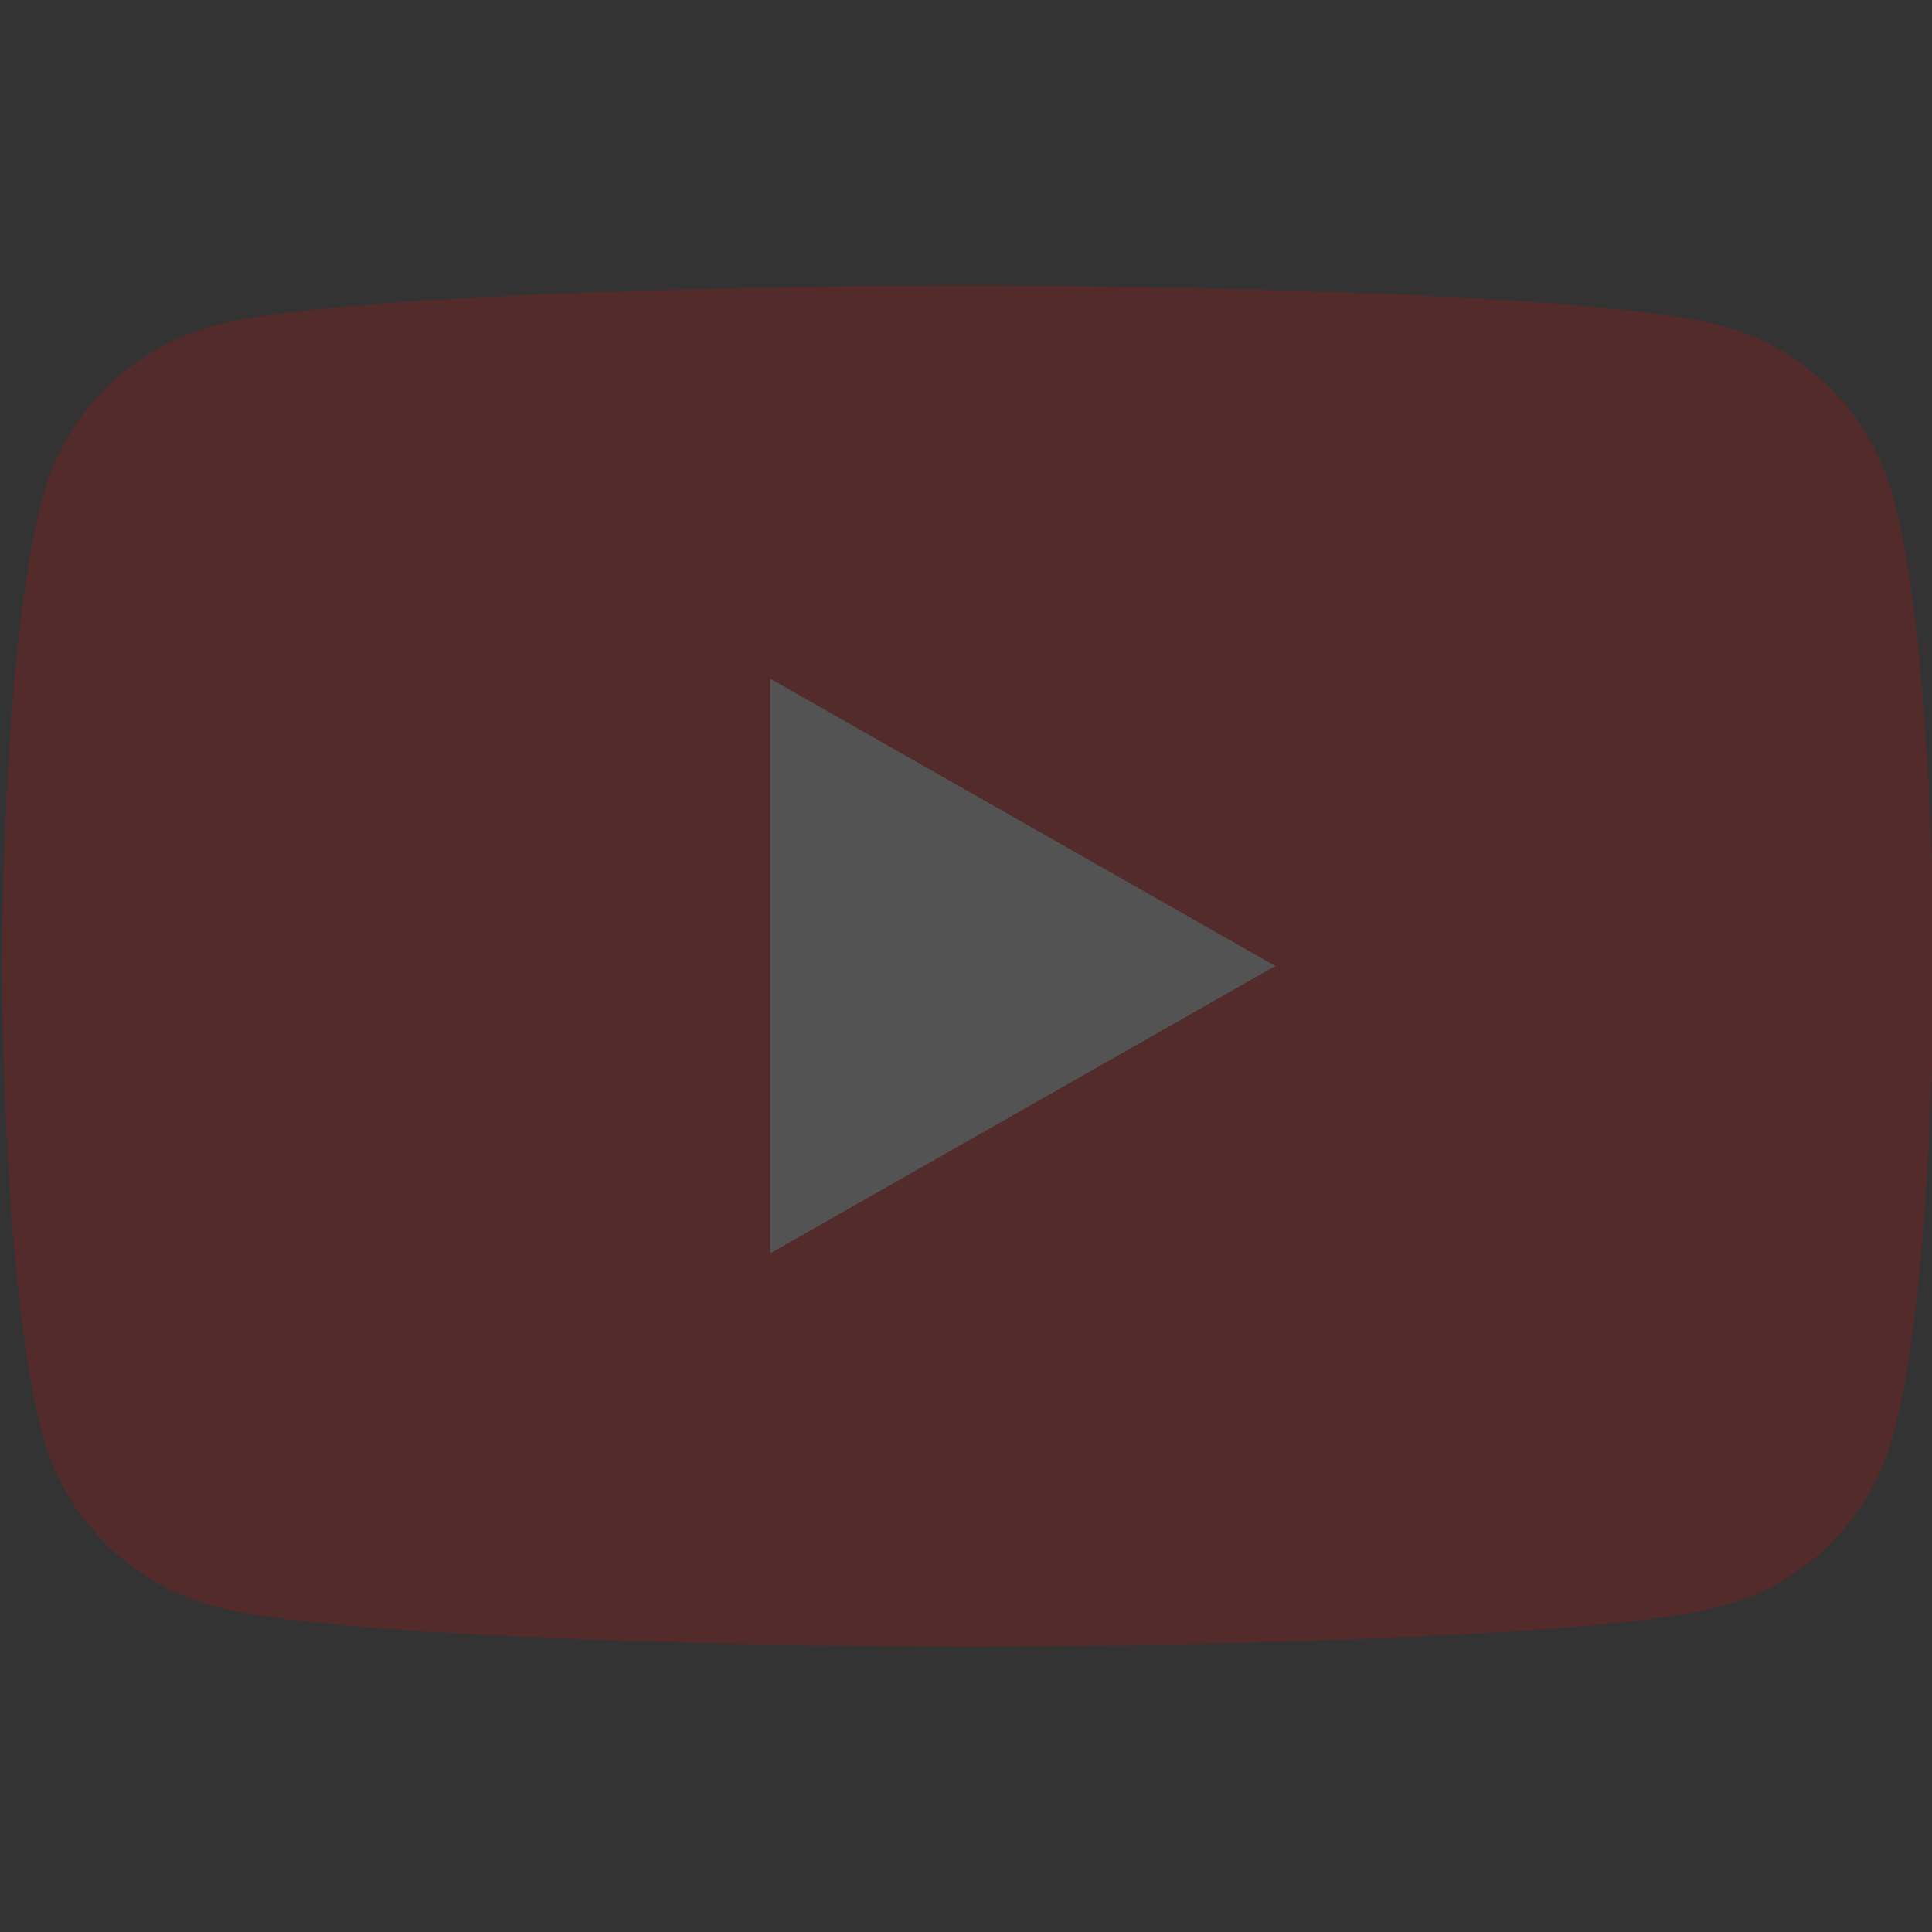 <svg width="543" height="543" viewBox="0 0 543 543" fill="none" xmlns="http://www.w3.org/2000/svg">
<rect x="0" y="0" width="543" height="543" fill="#333333" stroke="none"/>
<g opacity="0.16" clip-path="url(#clip0_408_81355)">
<path d="M532.185 139.947C529.115 128.395 523.065 117.852 514.64 109.373C506.215 100.894 495.711 94.776 484.179 91.632C441.726 80.217 272.039 80.217 272.039 80.217C272.039 80.217 102.351 80.217 59.899 91.632C48.367 94.776 37.862 100.894 29.438 109.373C21.012 117.852 14.962 128.395 11.893 139.947C0.539 182.585 0.539 271.501 0.539 271.501C0.539 271.501 0.539 360.417 11.893 403.055C14.962 414.607 21.012 425.15 29.438 433.629C37.862 442.108 48.367 448.226 59.899 451.37C102.351 462.785 272.039 462.785 272.039 462.785C272.039 462.785 441.726 462.785 484.179 451.37C495.711 448.226 506.215 442.108 514.64 433.629C523.065 425.15 529.115 414.607 532.185 403.055C543.539 360.417 543.539 271.501 543.539 271.501C543.539 271.501 543.539 182.585 532.185 139.947Z" fill="#FF0302"/>
<path d="M216.504 352.243V190.762L358.424 271.502L216.504 352.243Z" fill="#FEFEFE"/>
</g>
<defs>
<clipPath id="clip0_408_81355">
<rect width="543" height="543" fill="white"/>
</clipPath>
</defs>
</svg>
